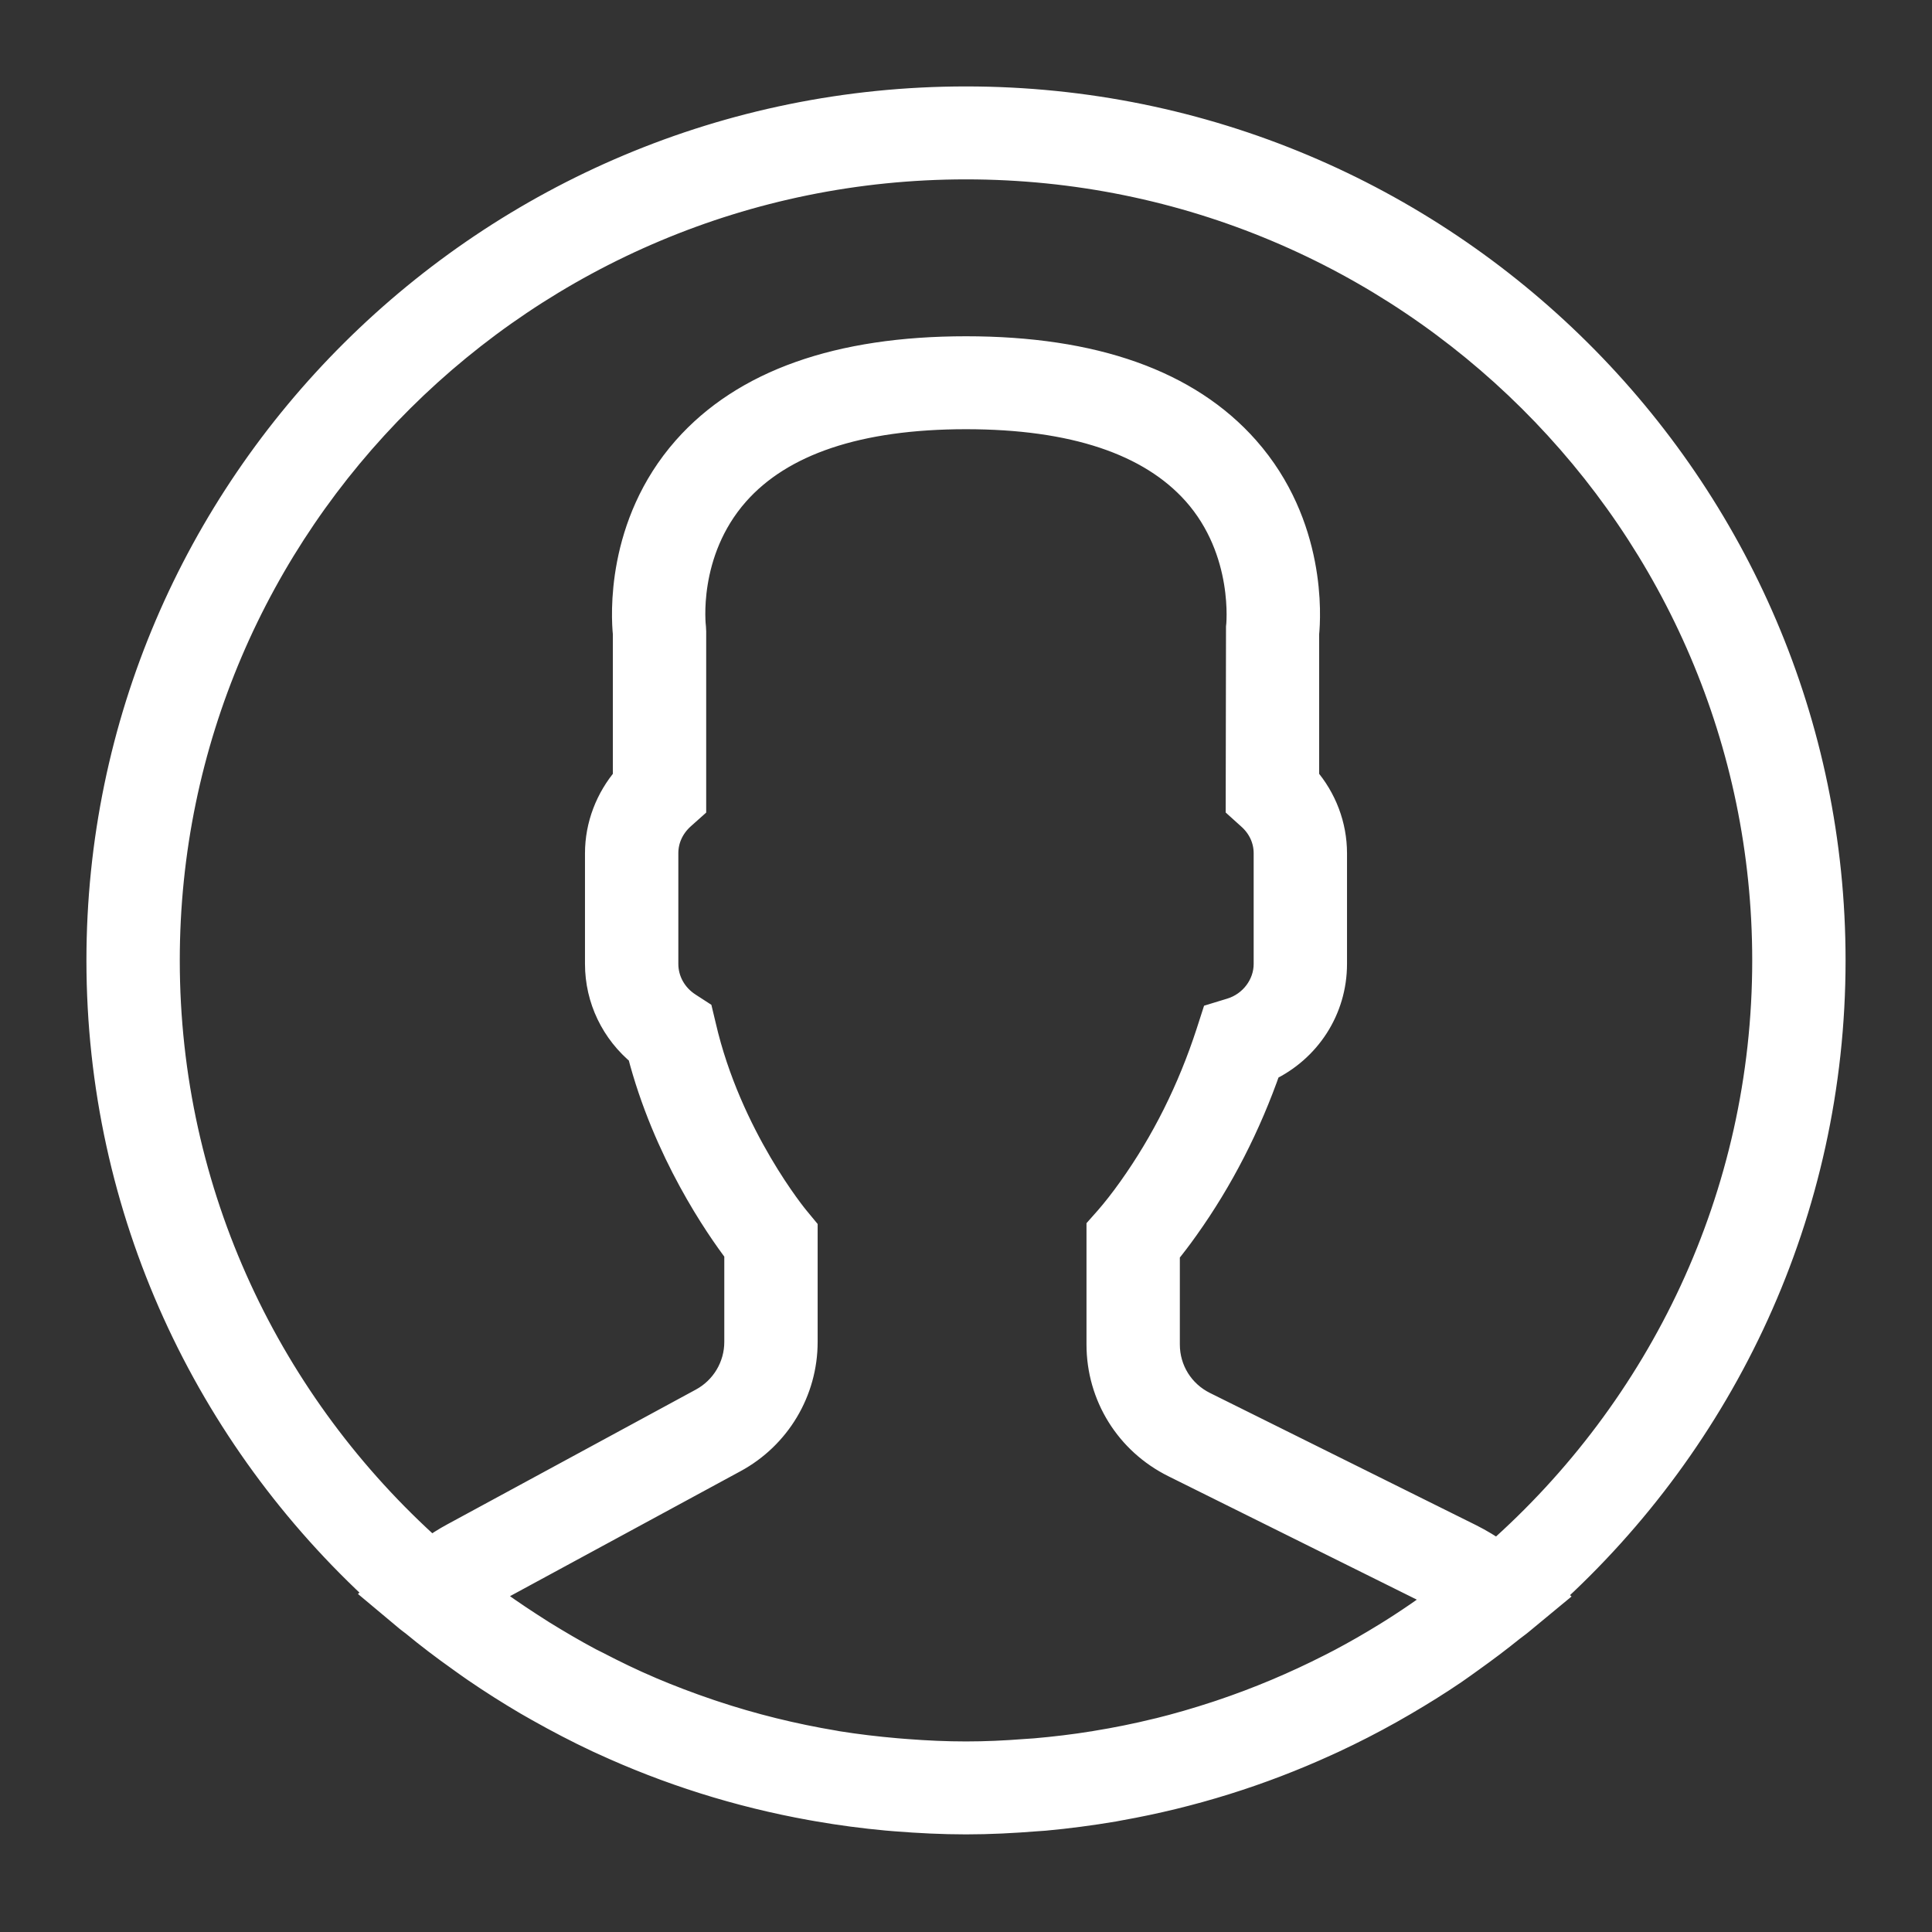 <svg width="19" height="19" viewBox="0 0 19 19" fill="none" xmlns="http://www.w3.org/2000/svg">
<rect x="0" y="0" width="19" height="19" fill="#333333" stroke="none"/>
<path d="M18 9.445C18 4.788 14.187 1 9.5 1C4.813 1 1 4.788 1 9.445C1 11.905 2.065 14.121 3.759 15.666L3.751 15.673L4.027 15.904C4.045 15.919 4.064 15.932 4.082 15.946C4.228 16.067 4.38 16.182 4.535 16.292C4.585 16.328 4.635 16.364 4.686 16.399C4.851 16.512 5.02 16.619 5.193 16.721C5.231 16.743 5.269 16.765 5.307 16.786C5.497 16.893 5.69 16.994 5.888 17.087C5.903 17.094 5.918 17.1 5.932 17.107C6.578 17.405 7.267 17.624 7.988 17.753C8.007 17.757 8.026 17.76 8.045 17.763C8.269 17.802 8.495 17.832 8.724 17.853C8.752 17.856 8.78 17.857 8.808 17.86C9.036 17.878 9.266 17.89 9.5 17.89C9.732 17.89 9.96 17.878 10.187 17.86C10.216 17.858 10.244 17.856 10.273 17.854C10.5 17.833 10.725 17.803 10.946 17.766C10.965 17.762 10.985 17.759 11.004 17.755C11.714 17.629 12.393 17.415 13.031 17.124C13.054 17.113 13.078 17.103 13.101 17.092C13.292 17.003 13.479 16.907 13.661 16.805C13.707 16.779 13.752 16.753 13.797 16.727C13.963 16.63 14.127 16.528 14.286 16.42C14.343 16.381 14.399 16.34 14.455 16.3C14.591 16.203 14.724 16.103 14.854 15.998C14.883 15.975 14.913 15.955 14.941 15.931L15.224 15.697L15.216 15.69C16.925 14.144 18 11.917 18 9.445ZM1.618 9.445C1.618 5.127 5.154 1.614 9.5 1.614C13.846 1.614 17.382 5.127 17.382 9.445C17.382 11.772 16.354 13.864 14.727 15.299C14.636 15.237 14.545 15.181 14.451 15.134L11.834 13.834C11.599 13.718 11.453 13.483 11.453 13.222V12.314C11.514 12.24 11.578 12.156 11.644 12.063C11.983 11.588 12.254 11.059 12.452 10.49C12.844 10.305 13.097 9.918 13.097 9.48V8.391C13.097 8.125 12.999 7.867 12.823 7.664V6.231C12.839 6.071 12.896 5.172 12.241 4.43C11.671 3.784 10.749 3.457 9.5 3.457C8.251 3.457 7.329 3.784 6.759 4.429C6.104 5.171 6.161 6.071 6.177 6.23V7.664C6.002 7.867 5.903 8.125 5.903 8.391V9.48C5.903 9.818 6.056 10.133 6.317 10.346C6.568 11.32 7.083 12.058 7.273 12.308V13.197C7.273 13.447 7.136 13.678 6.914 13.798L4.47 15.123C4.392 15.165 4.315 15.214 4.238 15.269C2.631 13.834 1.618 11.755 1.618 9.445ZM14.124 15.781C14.015 15.859 13.905 15.935 13.794 16.007C13.743 16.04 13.692 16.073 13.639 16.105C13.493 16.195 13.345 16.28 13.194 16.36C13.16 16.378 13.127 16.394 13.093 16.412C12.745 16.589 12.385 16.741 12.015 16.865C12.002 16.869 11.989 16.874 11.976 16.878C11.782 16.942 11.585 16.999 11.387 17.048L11.385 17.048C11.185 17.097 10.982 17.138 10.778 17.171C10.773 17.172 10.767 17.174 10.761 17.174C10.569 17.205 10.376 17.228 10.182 17.245C10.148 17.248 10.113 17.25 10.079 17.252C9.887 17.267 9.694 17.276 9.5 17.276C9.304 17.276 9.109 17.267 8.914 17.252C8.881 17.25 8.847 17.247 8.814 17.244C8.618 17.227 8.423 17.204 8.229 17.173C8.221 17.171 8.212 17.17 8.203 17.168C7.795 17.1 7.393 17.001 7.001 16.87C6.989 16.866 6.977 16.862 6.965 16.858C6.77 16.792 6.578 16.719 6.389 16.639L6.385 16.637C6.206 16.561 6.031 16.476 5.858 16.386C5.835 16.375 5.813 16.364 5.79 16.352C5.632 16.268 5.478 16.177 5.325 16.083C5.28 16.054 5.235 16.026 5.191 15.997C5.051 15.906 4.912 15.811 4.777 15.71C4.763 15.7 4.75 15.689 4.736 15.678C4.746 15.673 4.756 15.668 4.766 15.662L7.21 14.337C7.63 14.11 7.891 13.673 7.891 13.197L7.891 12.091L7.82 12.005C7.813 11.998 7.145 11.19 6.893 10.096L6.864 9.975L6.759 9.907C6.61 9.811 6.521 9.652 6.521 9.479V8.391C6.521 8.248 6.582 8.115 6.693 8.015L6.795 7.924V6.213L6.793 6.173C6.792 6.165 6.701 5.427 7.224 4.834C7.671 4.328 8.437 4.071 9.5 4.071C10.559 4.071 11.322 4.326 11.771 4.828C12.294 5.415 12.208 6.167 12.207 6.173L12.204 7.924L12.306 8.016C12.418 8.115 12.479 8.249 12.479 8.391V9.48C12.479 9.699 12.329 9.898 12.114 9.964L11.96 10.011L11.911 10.163C11.728 10.726 11.469 11.245 11.139 11.708C11.058 11.822 10.979 11.922 10.912 11.999L10.835 12.086V13.222C10.835 13.717 11.112 14.163 11.558 14.384L14.175 15.684C14.191 15.692 14.208 15.701 14.224 15.709C14.191 15.734 14.157 15.757 14.124 15.781Z" fill="white" stroke="white" stroke-width="0.3"/>
</svg>
